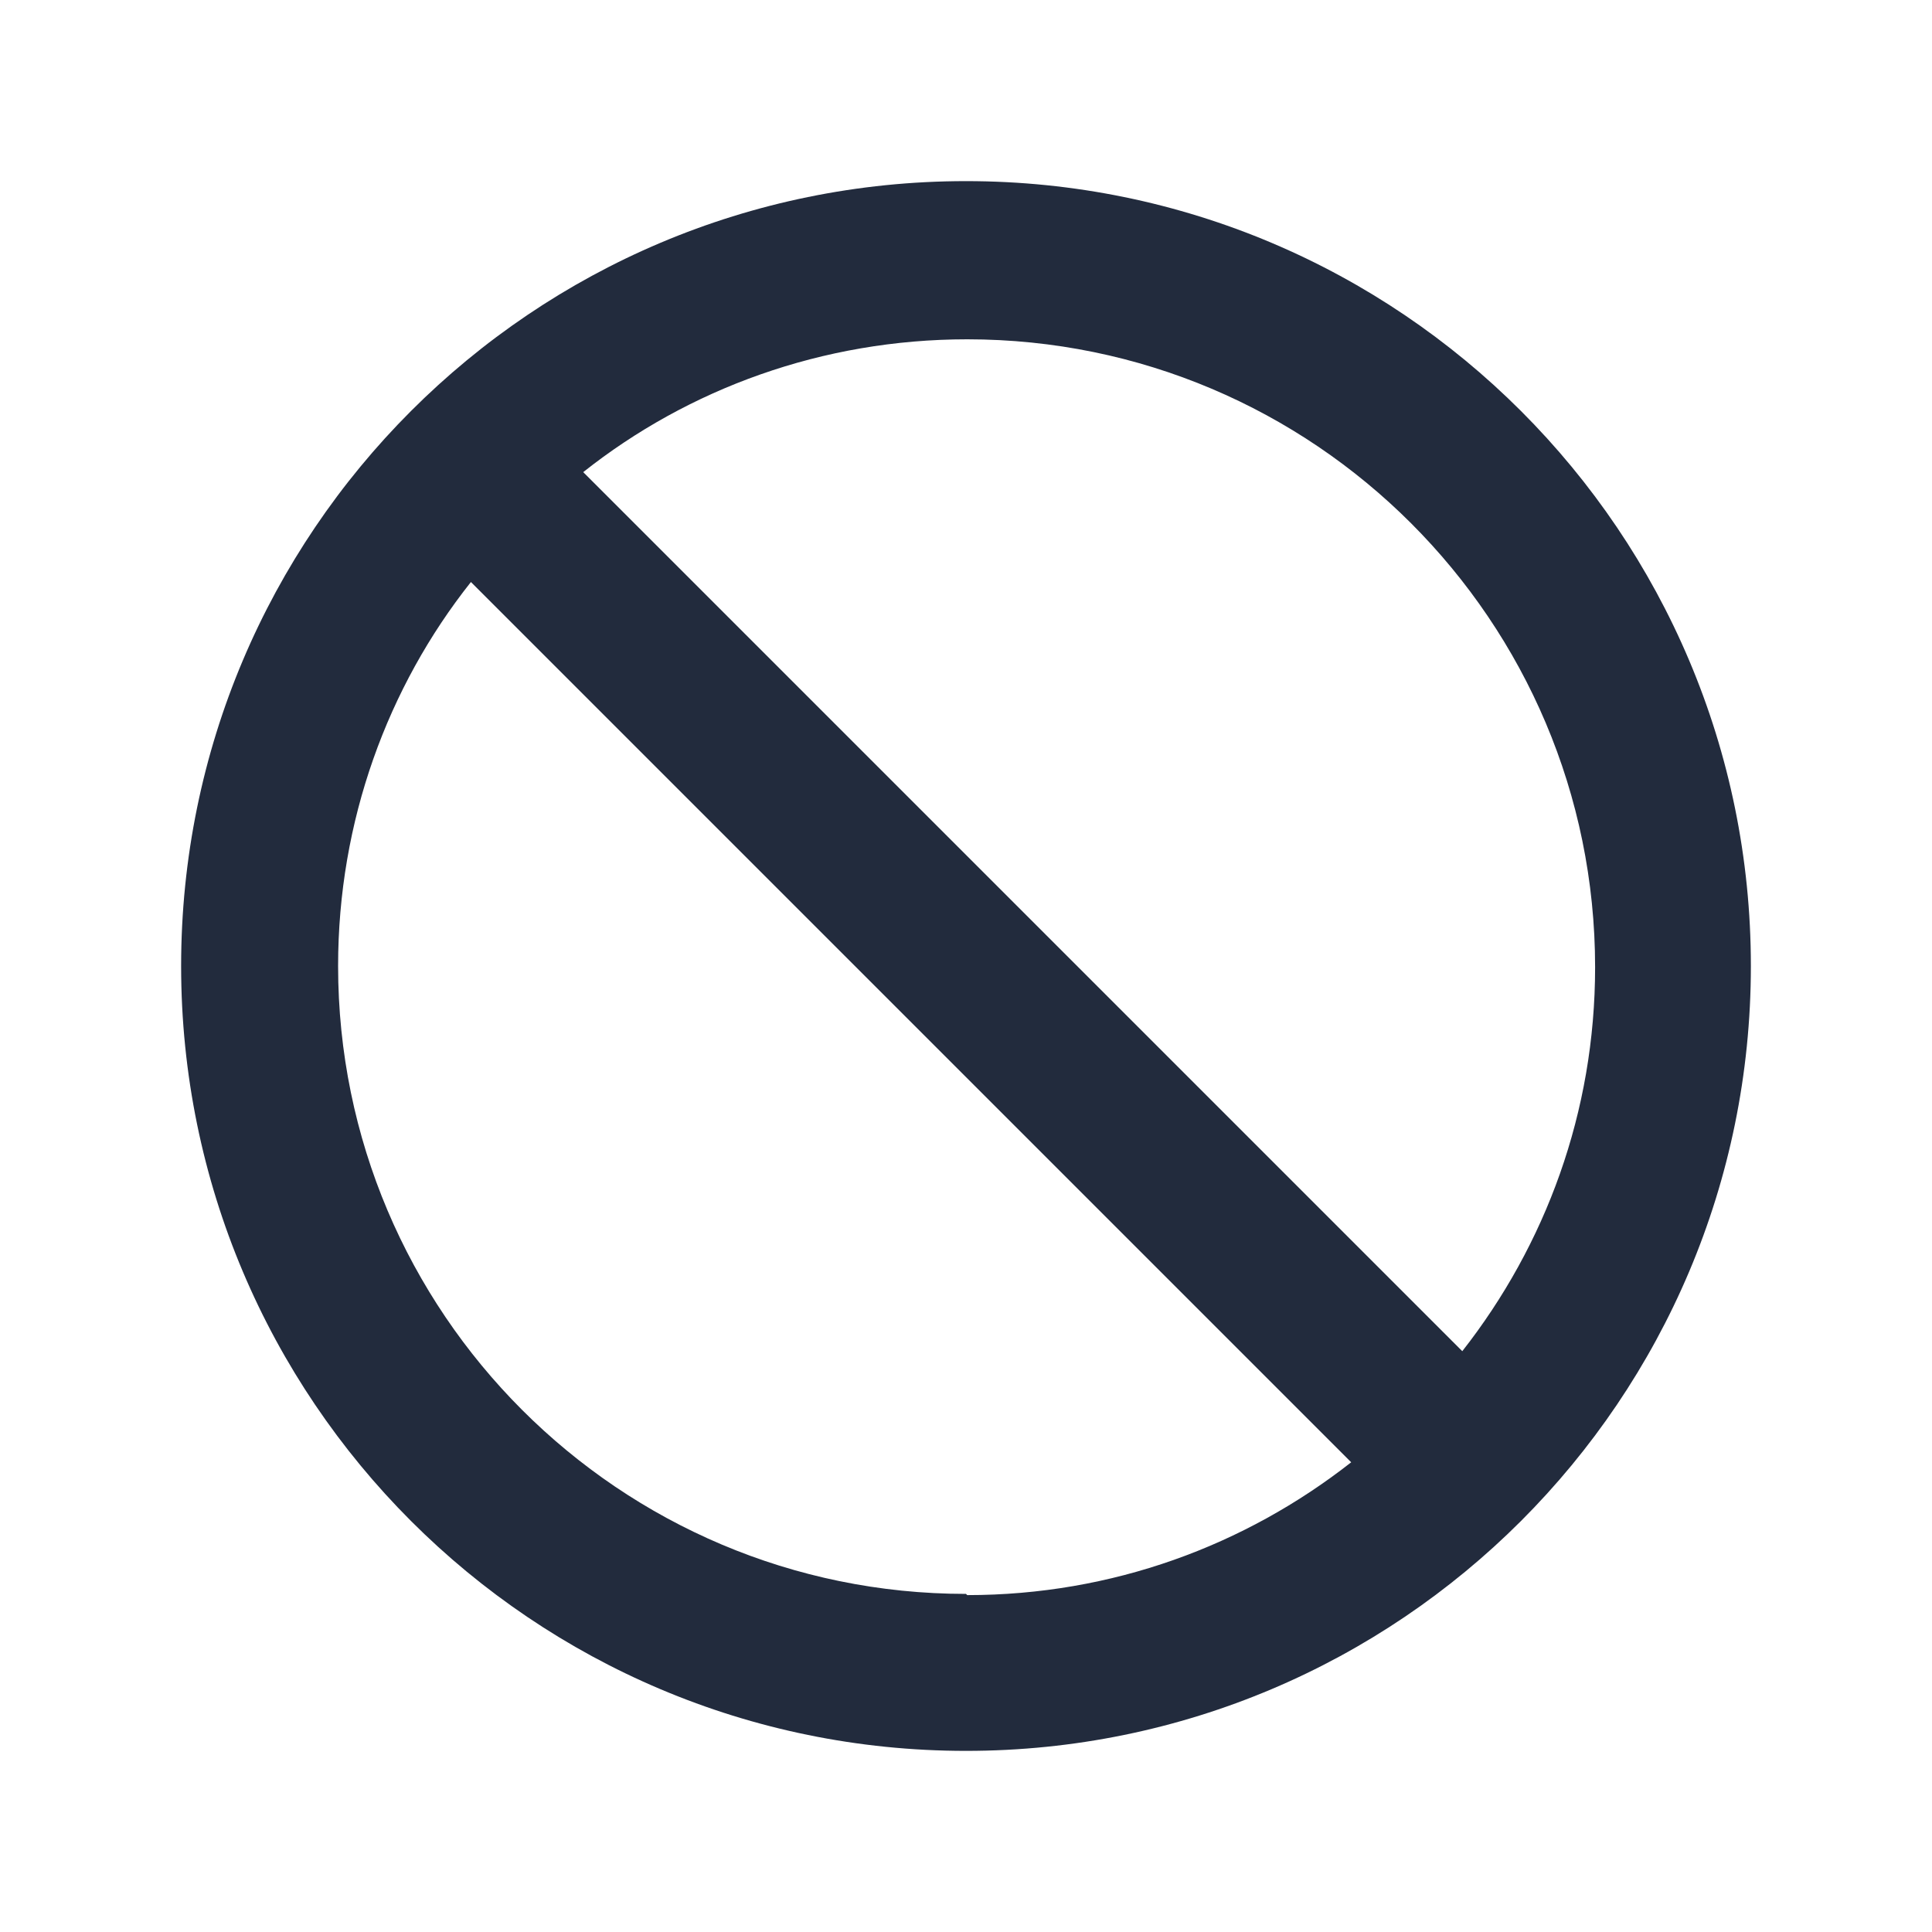 <?xml version="1.0" encoding="UTF-8"?><svg id="Layer_1" xmlns="http://www.w3.org/2000/svg" viewBox="0 0 16 16"><defs><style>.cls-1{fill:none;}.cls-2{fill:#222b3d;fill-rule:evenodd;}</style></defs><rect class="cls-1" width="16" height="16"/><path class="cls-2" d="m8,1.5c-3.59,0-6.5,2.91-6.5,6.5s2.91,6.5,6.5,6.5,6.5-2.91,6.5-6.5S11.59,1.5,8,1.5Zm0,11.7c-2.87,0-5.2-2.33-5.2-5.2,0-1.2.41-2.31,1.1-3.18l7.29,7.29c-.88.69-1.98,1.1-3.18,1.1ZM4.82,3.9l7.29,7.29c.69-.88,1.1-1.98,1.1-3.18,0-2.87-2.33-5.2-5.2-5.2-1.2,0-2.31.41-3.18,1.1Z"/></svg>